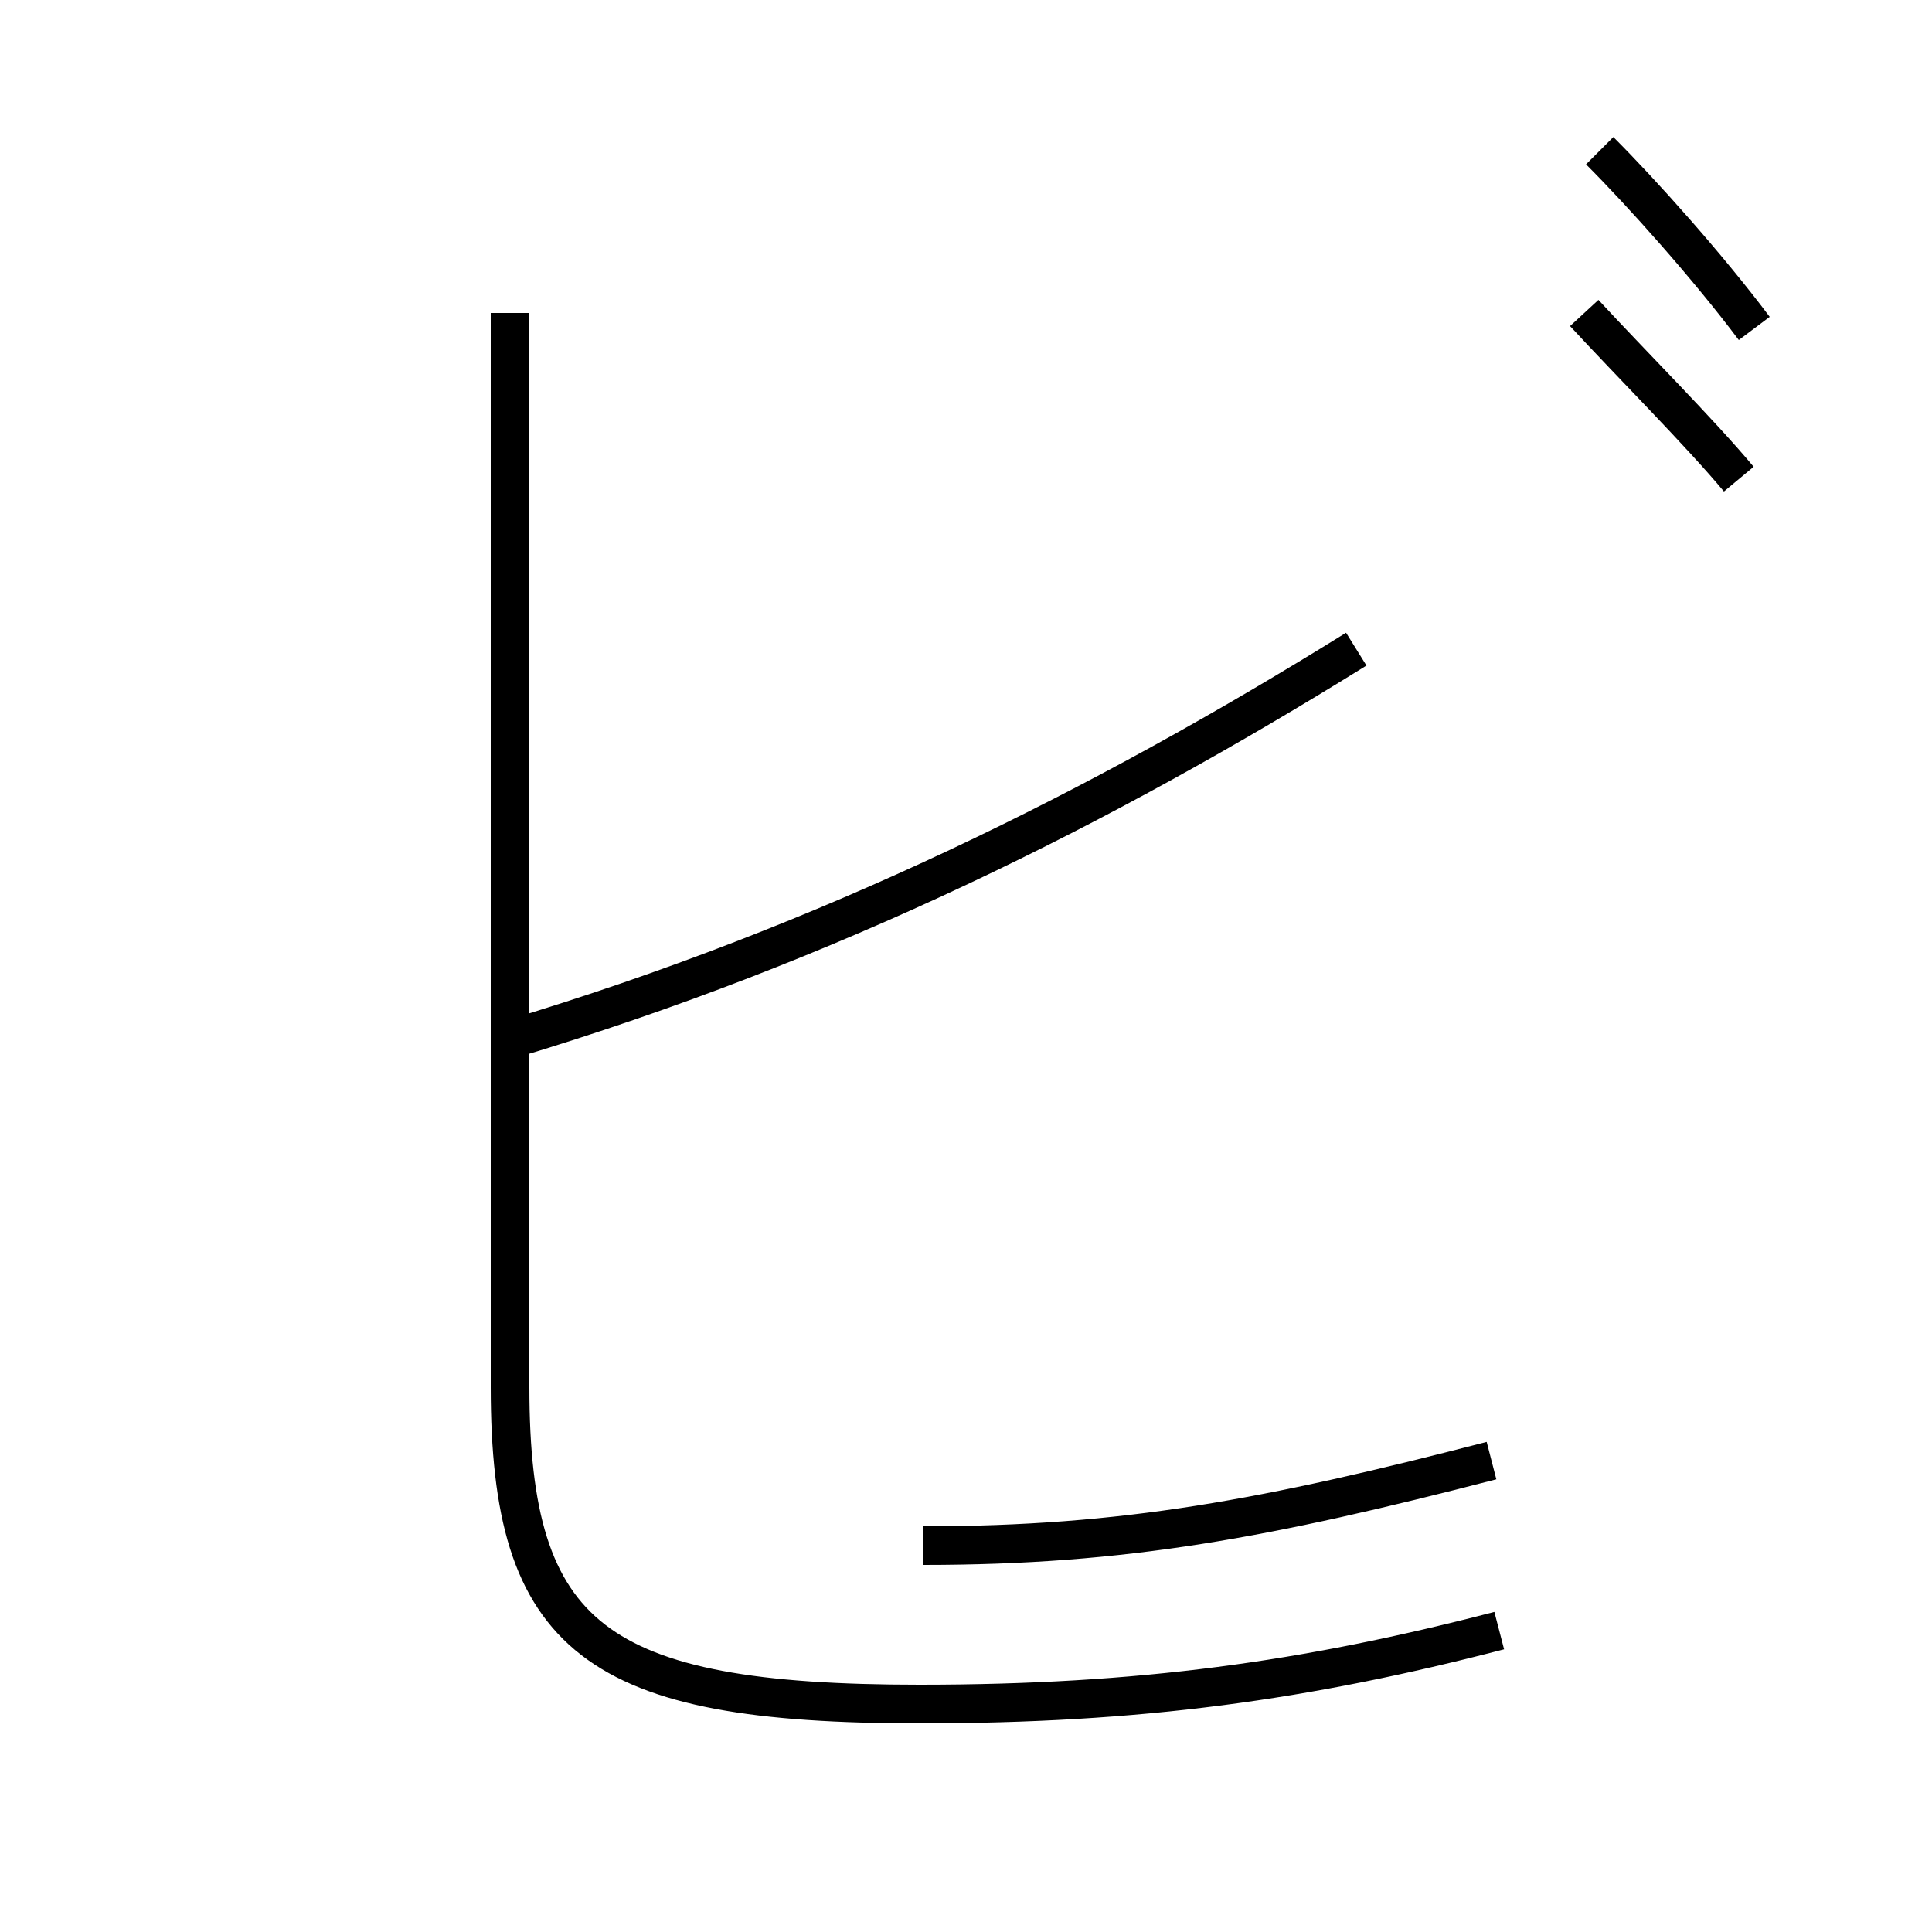 <?xml version='1.0' encoding='utf8'?>
<svg viewBox="0.0 -44.0 50.0 50.0" version="1.1" xmlns="http://www.w3.org/2000/svg">
<rect x="0.0" y="-44.0" width="50.0" height="50.0" fill="#808080" stroke="none"/>
<rect x="-1000" y="-1000" width="2000" height="2000" stroke="white" fill="white"/>
<g style="fill:none; stroke:#000000;  stroke-width:1">
<path d="M 23.9 4.0 C 29.1 4.0 32.8 4.7 38.6 6.2 M 13.2 35.9 L 13.2 8.1 C 13.2 1.6 15.4 -0.1 23.8 -0.1 C 29.5 -0.1 33.8 0.5 38.8 1.8 M 35.1 27.2 C 28.5 23.1 21.5 19.6 13.2 17.1 M 41.0 35.9 C 42.2 34.6 44.0 32.8 45.0 31.6 M 41.4 40.1 C 42.5 39.0 44.2 37.1 45.4 35.5 " transform="scale(1, -1)" />
</g>
</svg>